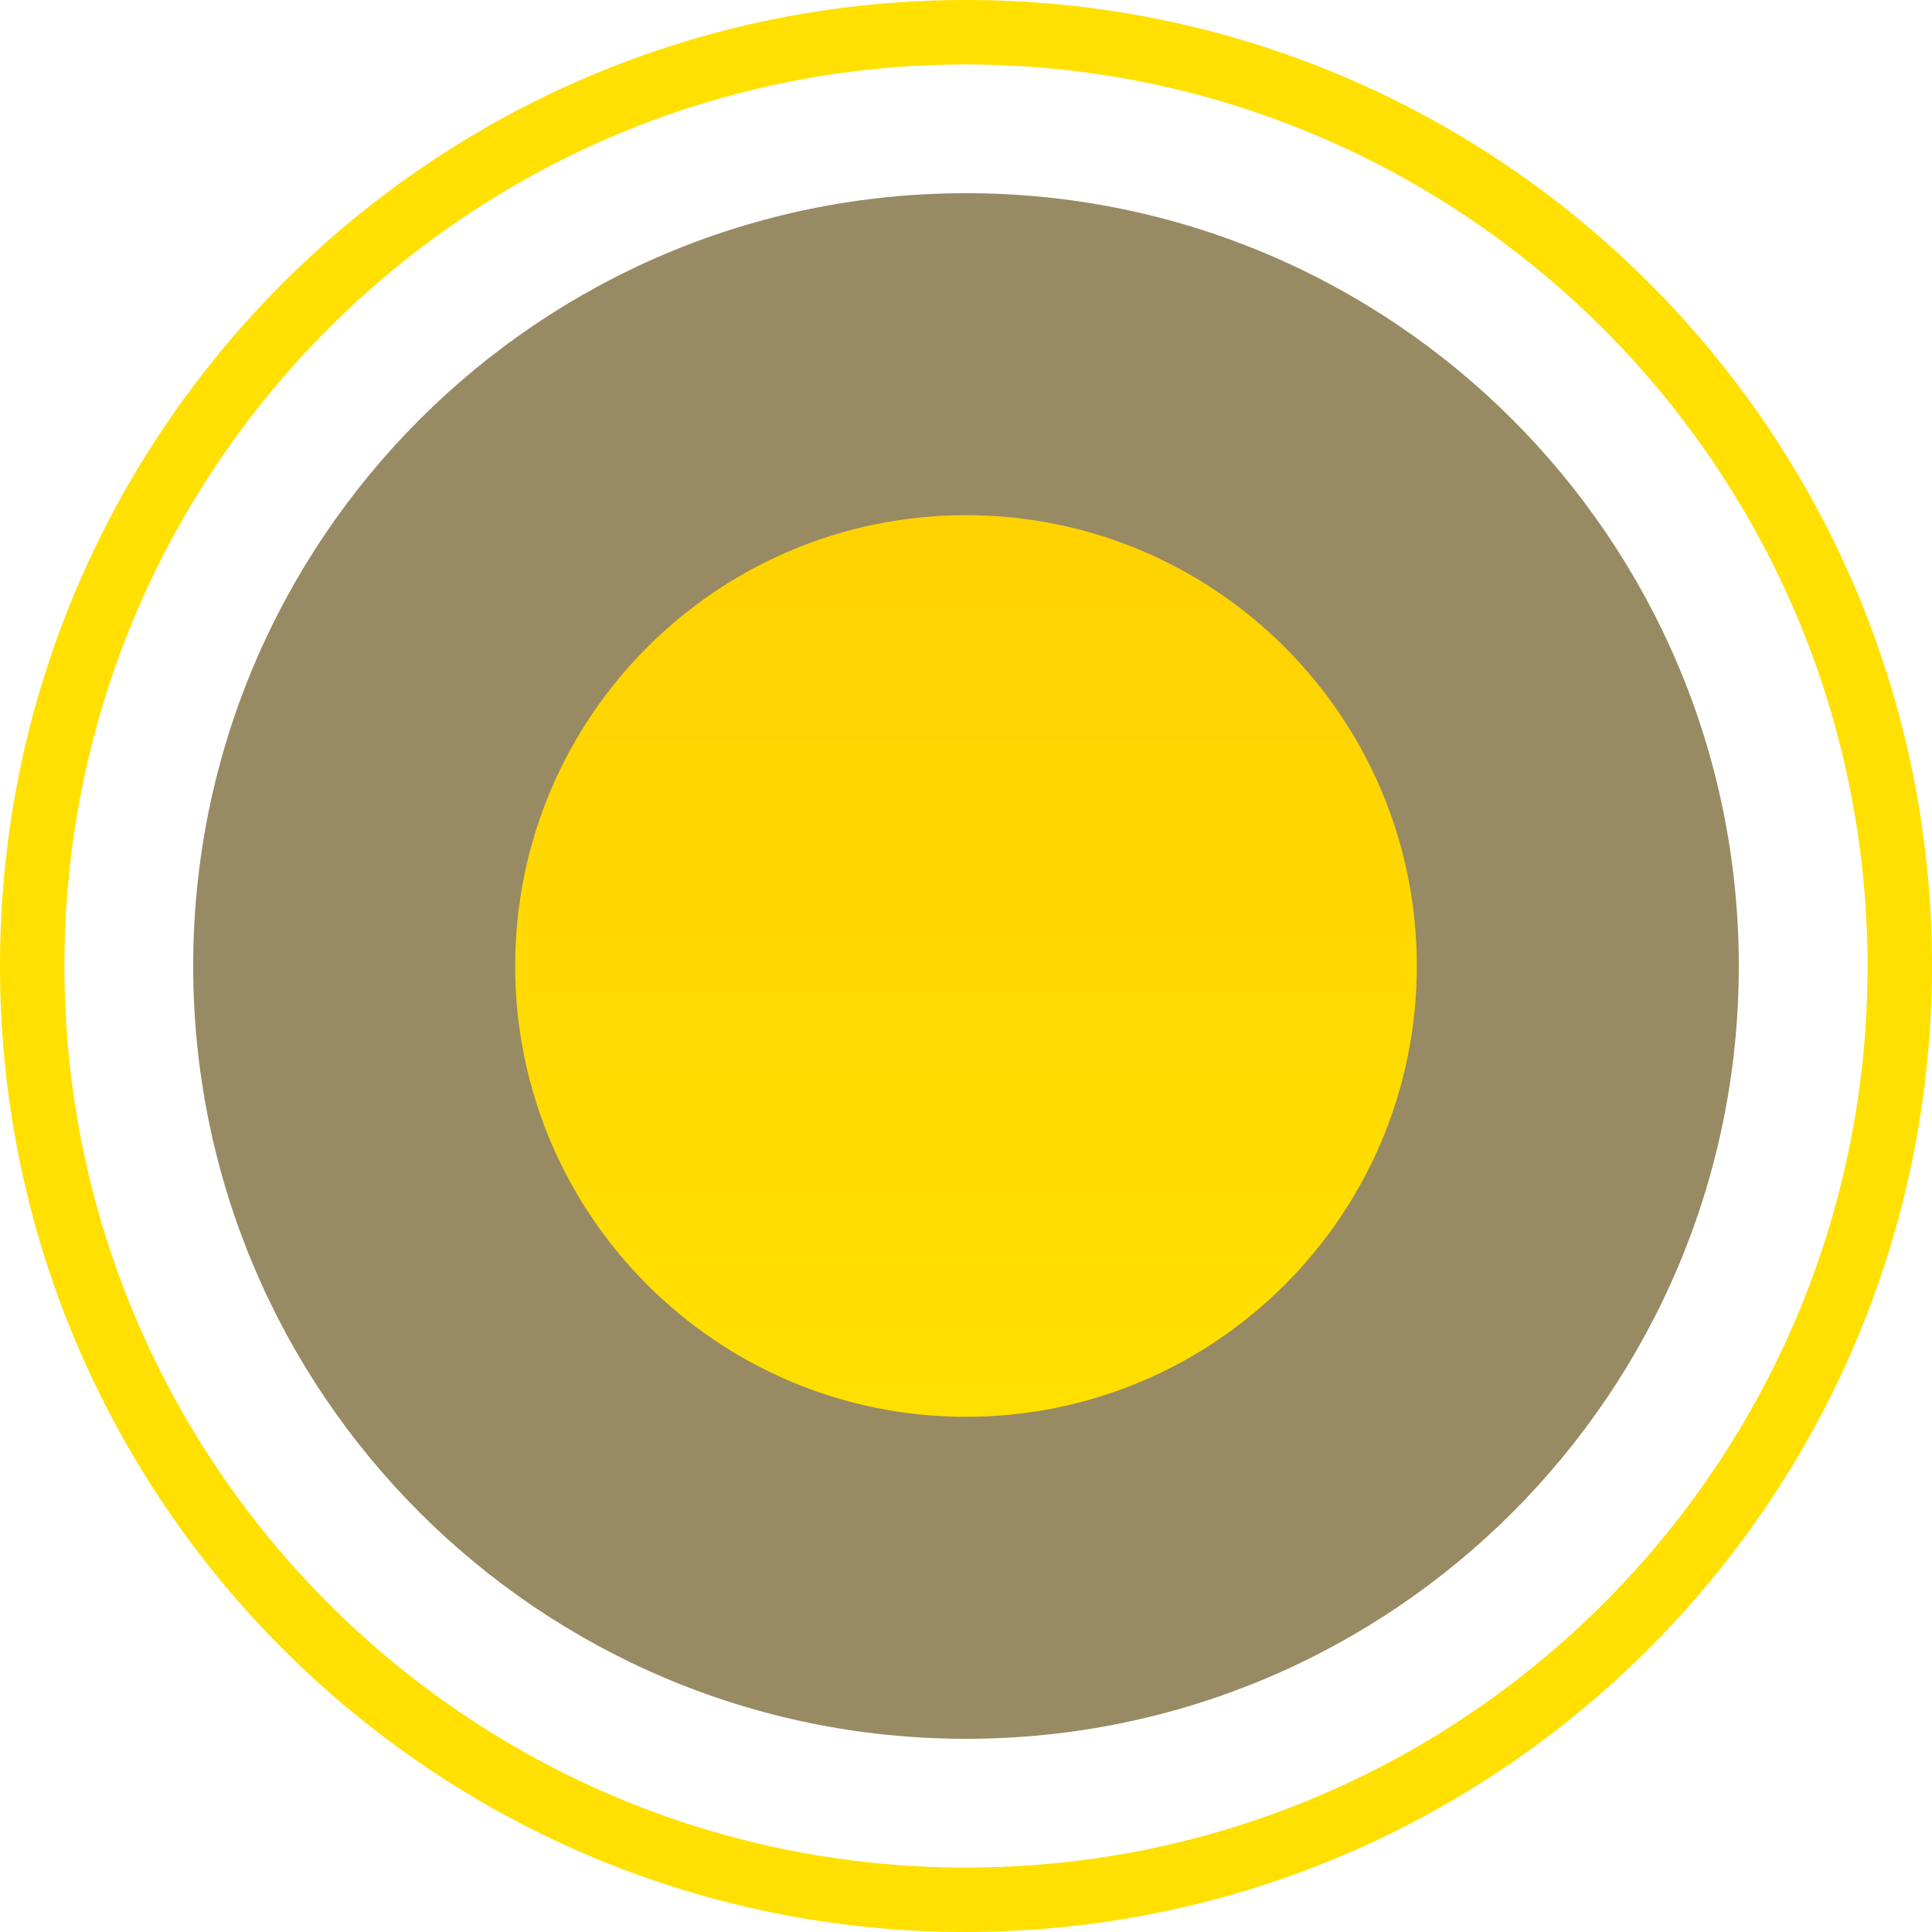 <svg width="20" height="20" viewBox="0 0 20 20" fill="none" xmlns="http://www.w3.org/2000/svg">
<path d="M18 10C18 14.418 14.418 18 10 18C5.582 18 2 14.418 2 10C2 5.582 5.582 2 10 2C14.418 2 18 5.582 18 10Z" fill="#614C10" fill-opacity="0.65"/>
<path d="M10 20C4.477 20 0 15.523 0 10C0 4.477 4.477 0 10 0C15.523 0 20 4.477 20 10C19.994 15.52 15.52 19.994 10 20ZM10 0.667C4.845 0.667 0.667 4.845 0.667 10C0.667 15.155 4.845 19.333 10 19.333C15.155 19.333 19.333 15.155 19.333 10C19.328 4.848 15.152 0.673 10 0.667Z" fill="#FFE000"/>
<path d="M14.667 10C14.667 12.577 12.578 14.667 10 14.667C7.423 14.667 5.333 12.577 5.333 10C5.333 7.423 7.423 5.333 10 5.333C12.578 5.333 14.667 7.423 14.667 10Z" fill="url(#paint0_linear)"/>
<defs>
<linearGradient id="paint0_linear" x1="5.333" y1="5.333" x2="5.333" y2="14.667" gradientUnits="userSpaceOnUse">
<stop stop-color="#FFD200"/>
<stop offset="1" stop-color="#FFE000"/>
</linearGradient>
</defs>
</svg>

